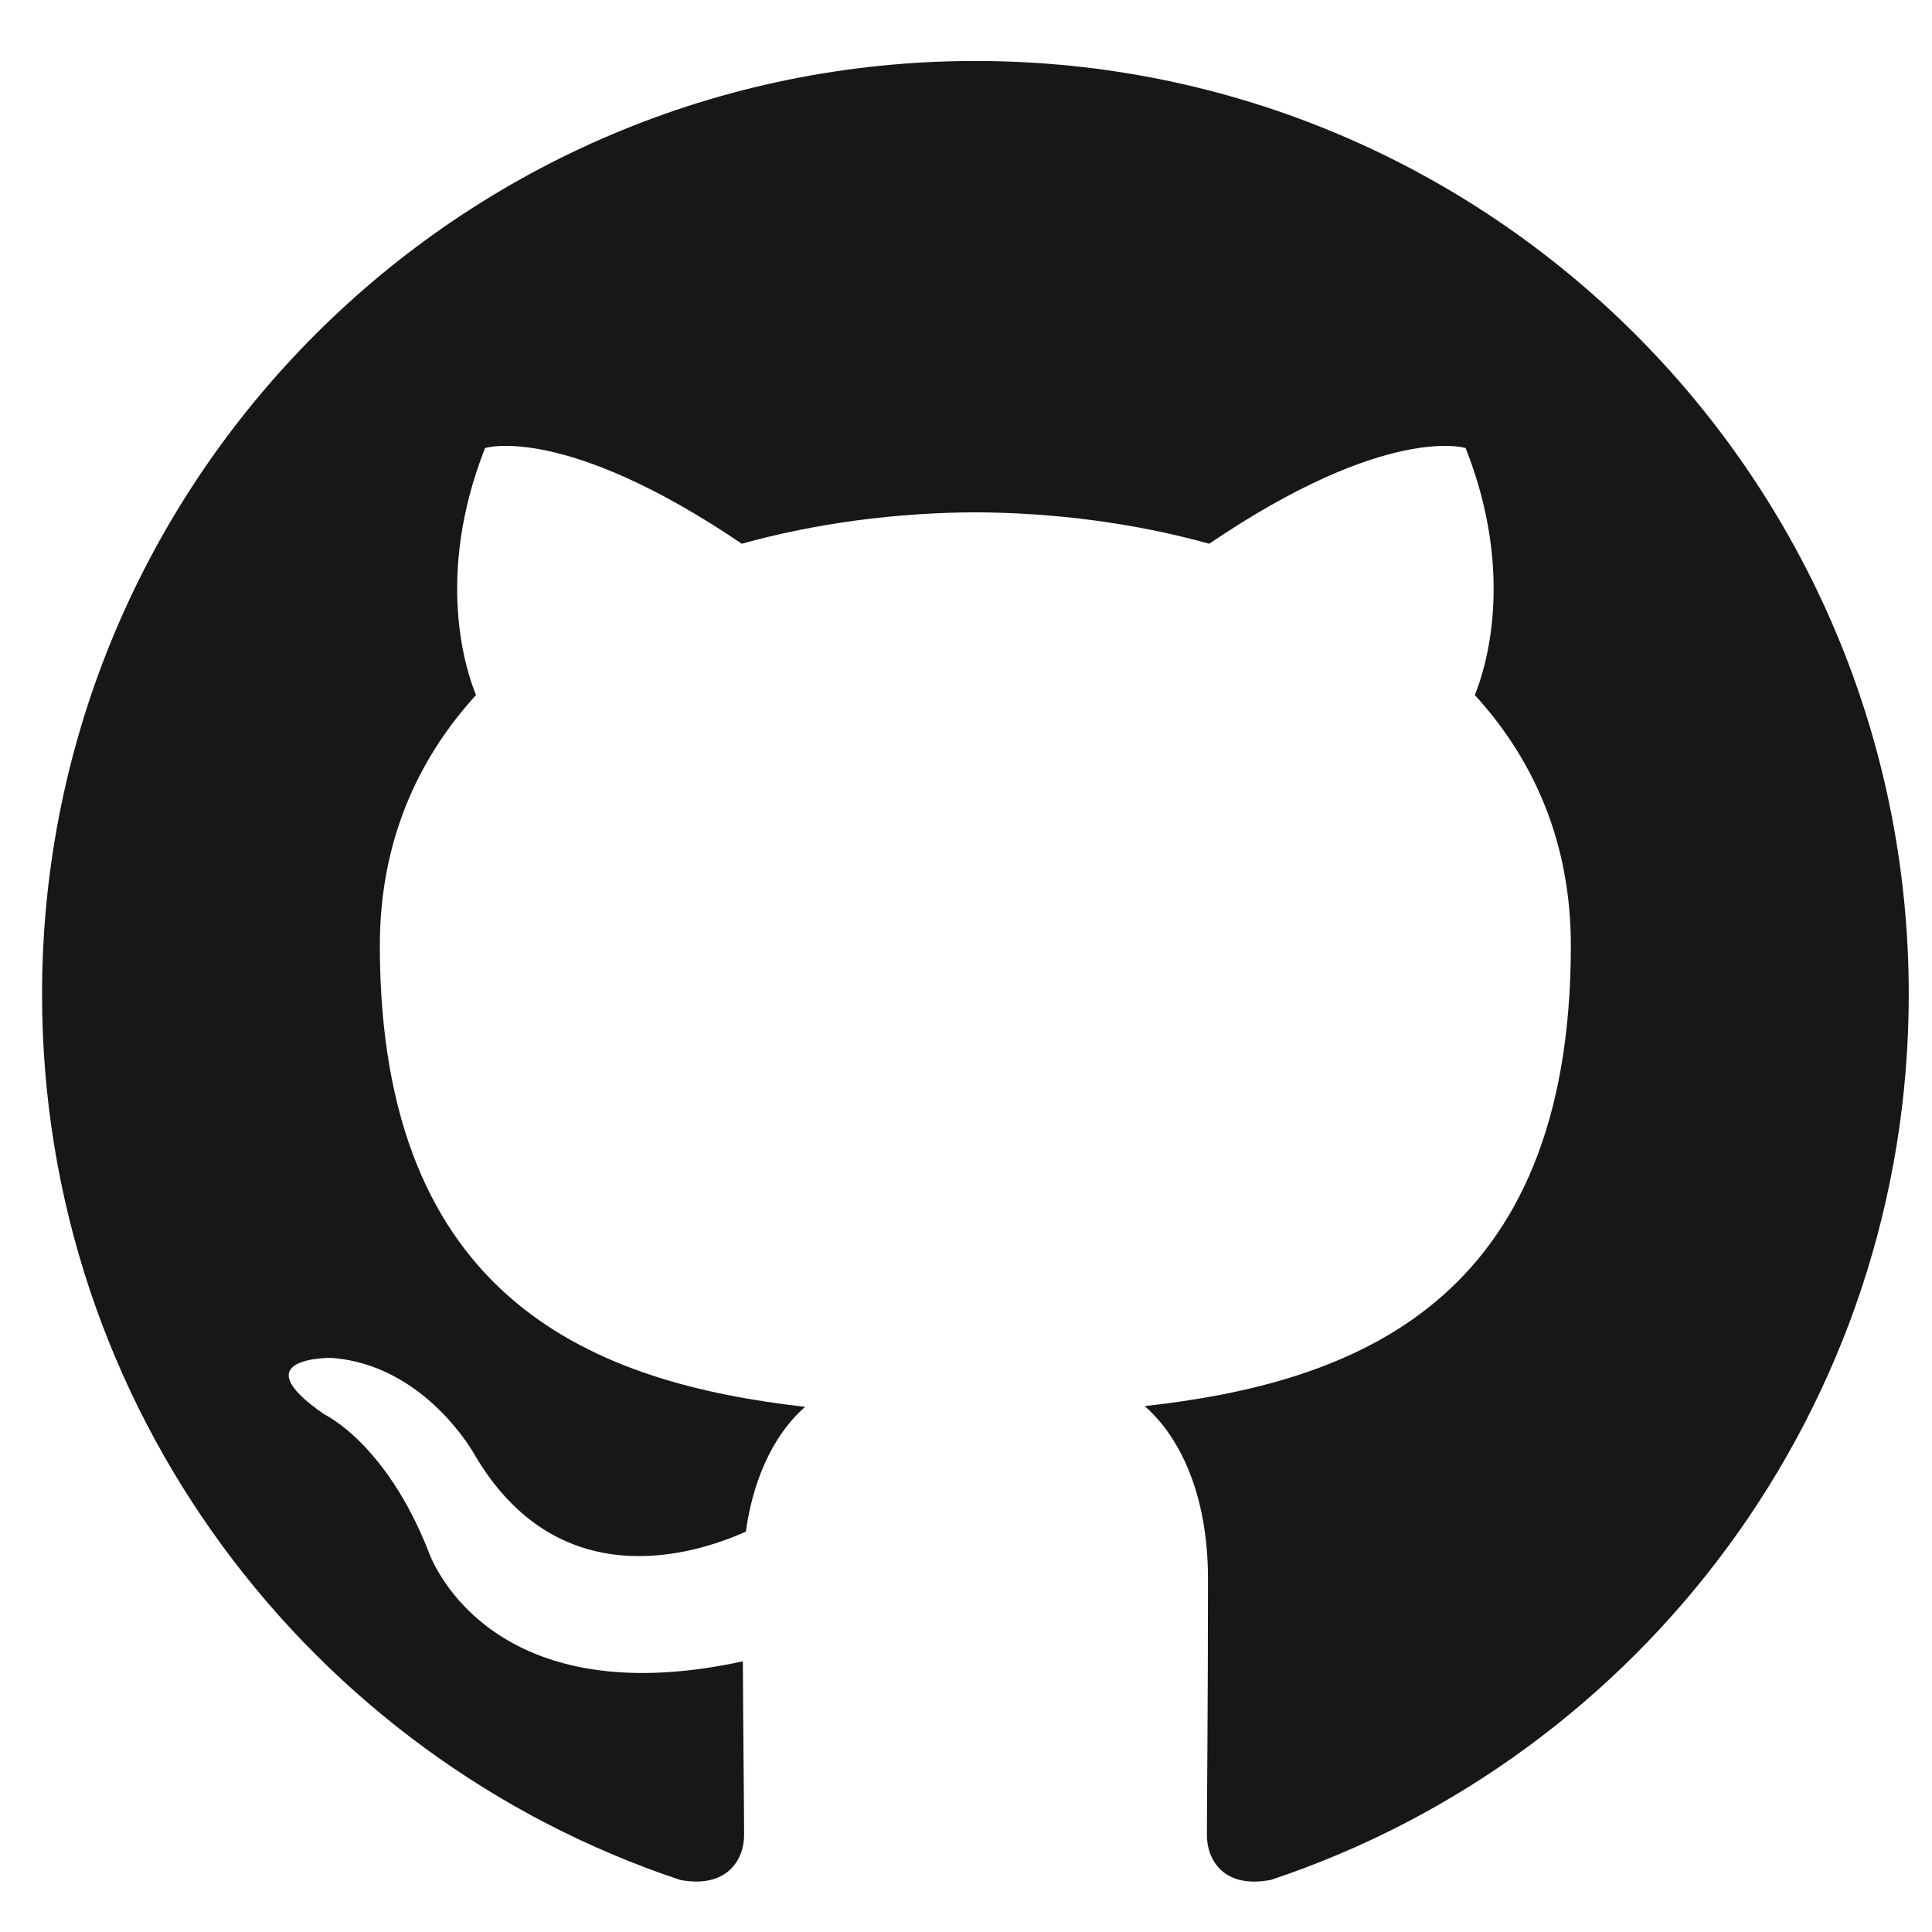 <svg xmlns="http://www.w3.org/2000/svg" viewBox="0 0 1250 1250" shape-rendering="geometricPrecision" image-rendering="optimizeQuality">
	<path fill="#171717" d="M631.09 39.45c-333.47 0-603.88 270.36-603.88 603.88c0 266.81 173.03 493.17 412.97 573.02c30.18 5.59 41.26-13.1 41.26-29.05c0-14.4-.56-61.97-.82-112.43c-168 36.53-203.45-71.25-203.45-71.25c-27.47-69.8-67.05-88.36-67.05-88.36c-54.79-37.48 4.13-36.71 4.13-36.71c60.64 4.25 92.57 62.24 92.57 62.24c53.86 92.31 141.27 65.62 175.73 50.19c5.42-39.03 21.07-65.68 38.34-80.75c-134.13-15.27-275.13-67.05-275.13-298.44c0-65.93 23.59-119.8 62.22-162.09c-6.27-15.22-26.94-76.63 5.85-159.81c0 0 50.71-16.23 166.11 61.9c48.17-13.38 99.83-20.09 151.15-20.32c51.32.23 103.02 6.94 151.28 20.32c115.26-78.13 165.9-61.9 165.9-61.9c32.87 83.18 12.19 144.59 5.92 159.81c38.72 42.29 62.15 96.16 62.15 162.09c0 231.94-141.27 283.01-275.74 297.96c21.66 18.74 40.96 55.49 40.96 111.83c0 80.8-.7 145.83-.7 165.72c0 16.07 10.87 34.9 41.48 28.97c239.81-79.94 412.62-306.22 412.62-572.94c0-333.52-270.37-603.88-603.87-603.88Z"/>
</svg>